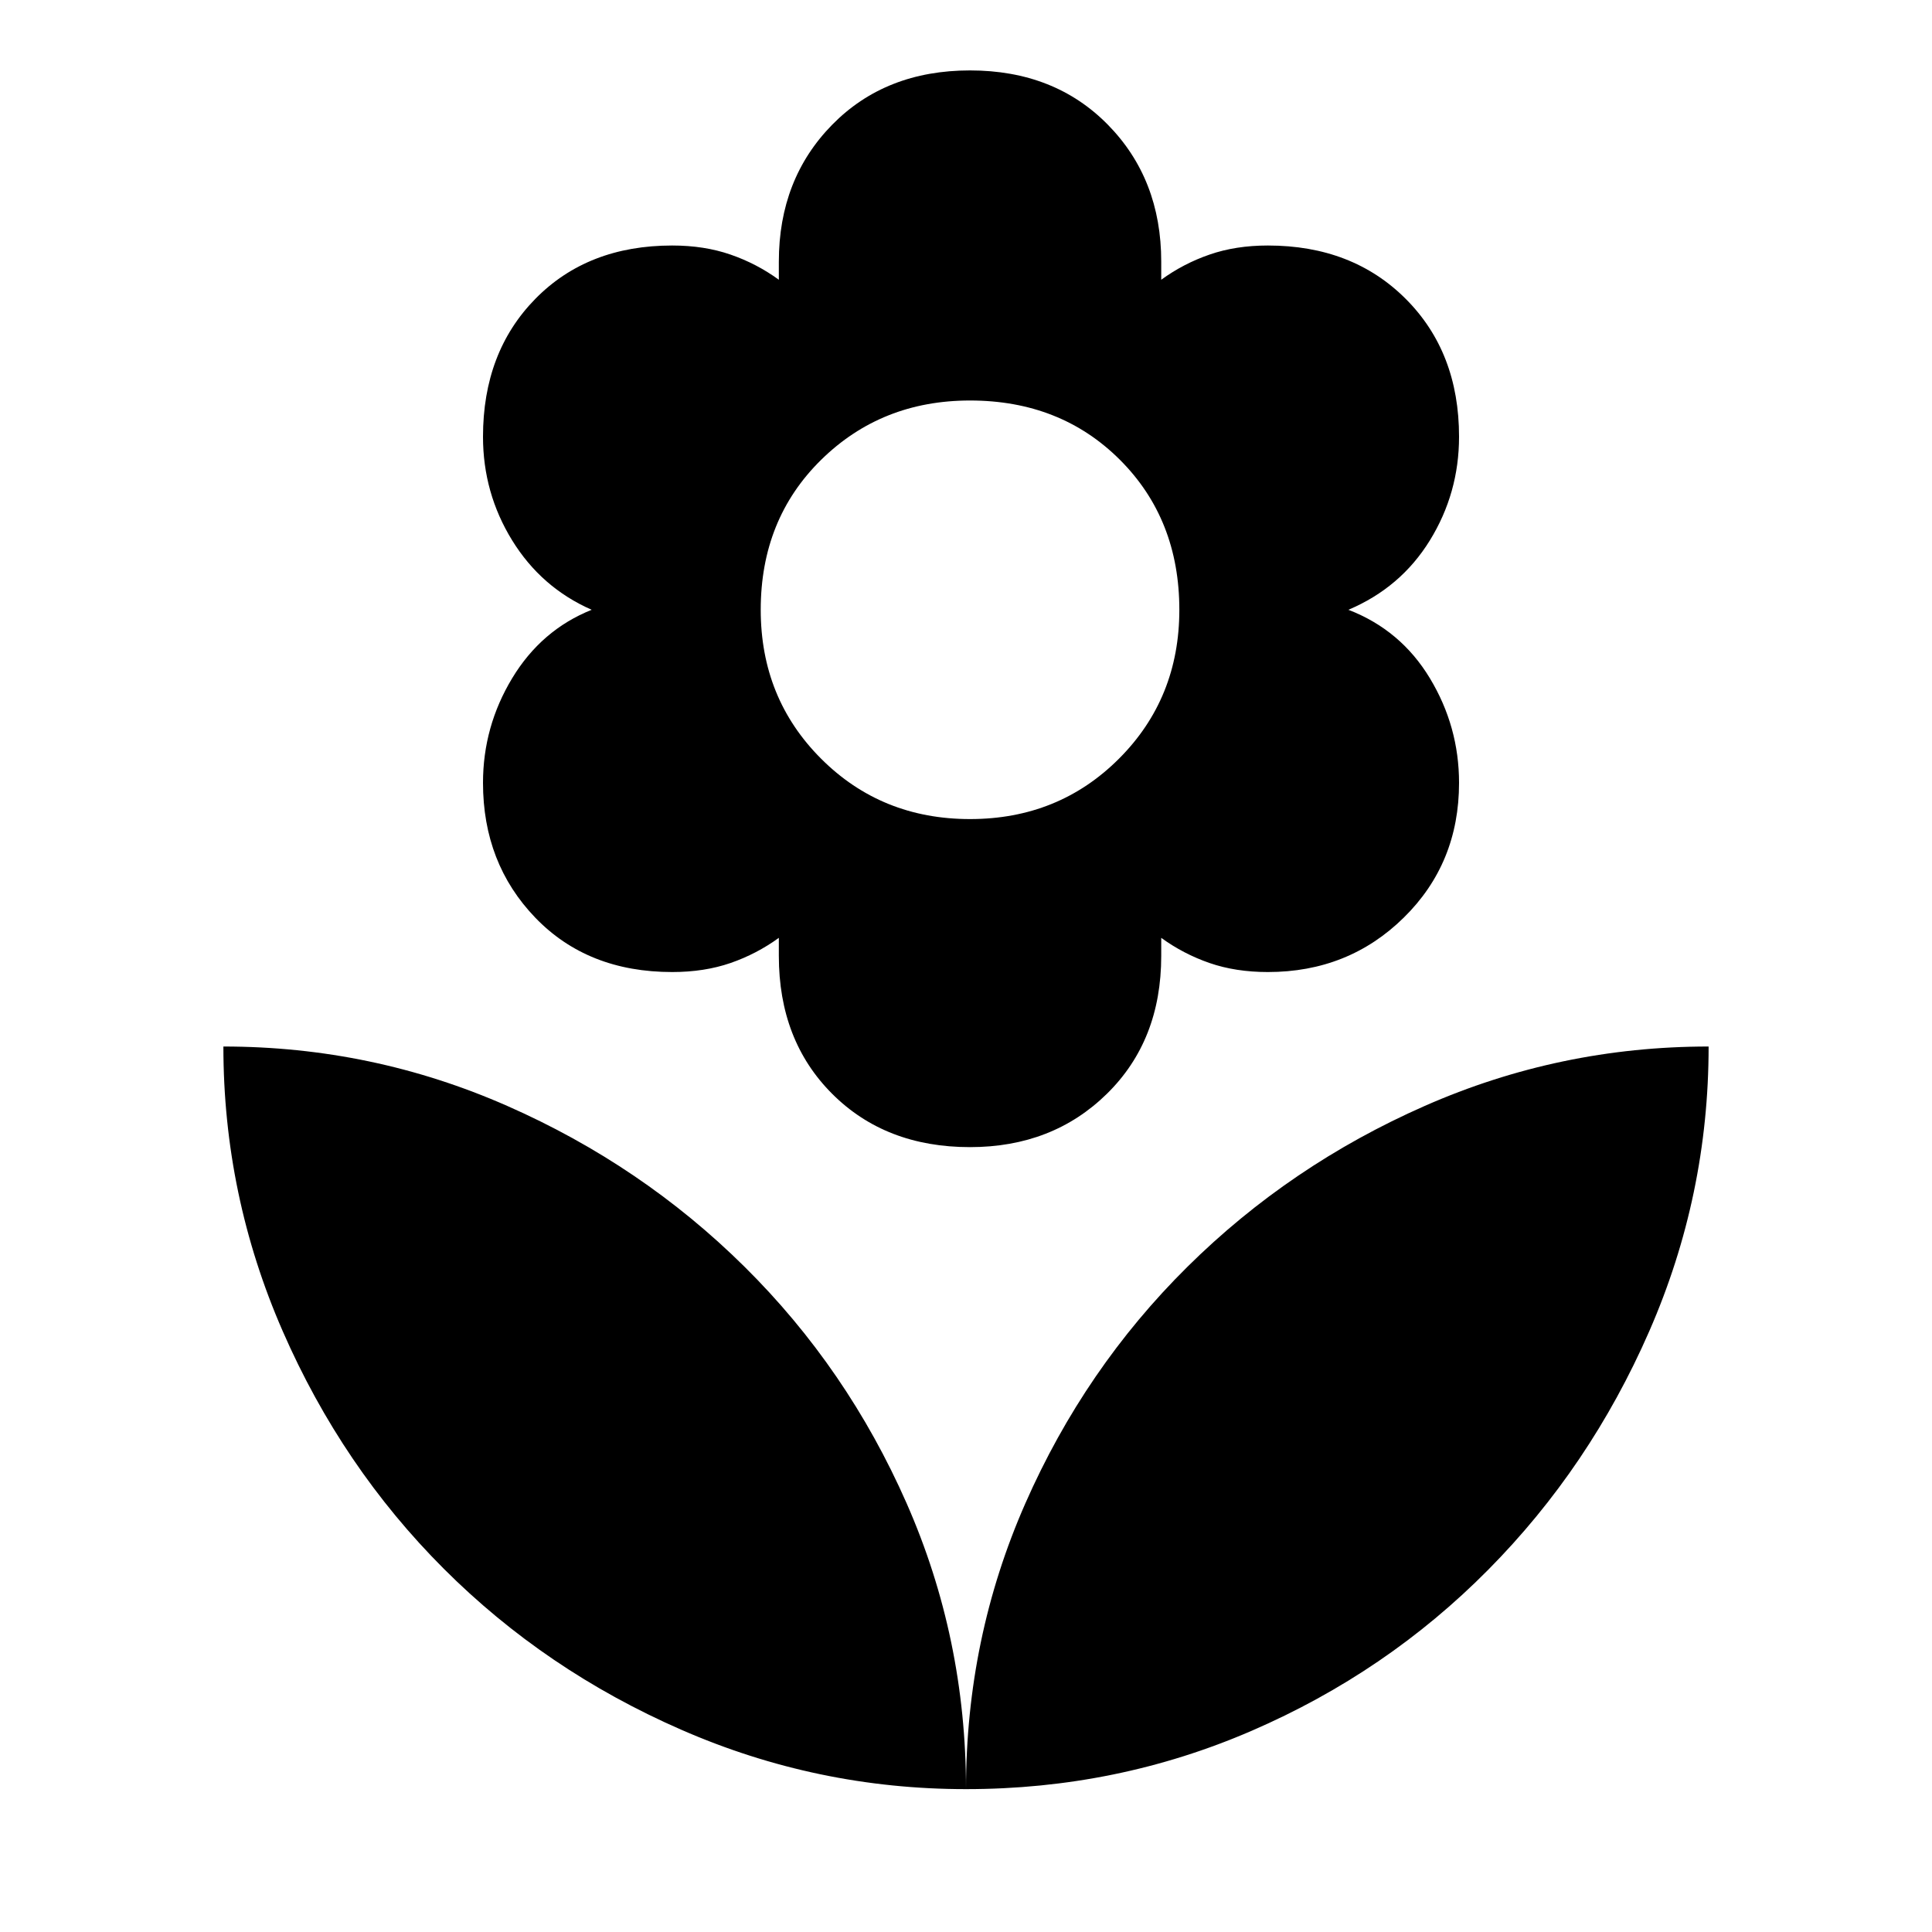 <svg xmlns="http://www.w3.org/2000/svg" height="40" width="40"><path d="M20 37.042Q20 33.917 21.229 31.125Q22.458 28.333 24.583 26.229Q26.708 24.125 29.5 22.896Q32.292 21.667 35.375 21.667Q35.375 24.75 34.146 27.562Q32.917 30.375 30.812 32.5Q28.708 34.625 25.917 35.833Q23.125 37.042 20 37.042ZM20 37.042Q20 33.917 18.771 31.125Q17.542 28.333 15.417 26.229Q13.292 24.125 10.5 22.896Q7.708 21.667 4.625 21.667Q4.625 24.75 5.854 27.562Q7.083 30.375 9.188 32.479Q11.292 34.583 14.104 35.812Q16.917 37.042 20 37.042ZM20.083 23.75Q18.333 23.75 17.229 22.646Q16.125 21.542 16.125 19.792V19.417Q15.667 19.75 15.125 19.938Q14.583 20.125 13.917 20.125Q12.167 20.125 11.083 19Q10 17.875 10 16.208Q10 15.042 10.604 14.042Q11.208 13.042 12.25 12.625Q11.208 12.167 10.604 11.188Q10 10.208 10 9.042Q10 7.292 11.083 6.188Q12.167 5.083 13.917 5.083Q14.583 5.083 15.125 5.271Q15.667 5.458 16.125 5.792V5.417Q16.125 3.708 17.229 2.583Q18.333 1.458 20.083 1.458Q21.833 1.458 22.938 2.583Q24.042 3.708 24.042 5.417V5.792Q24.5 5.458 25.042 5.271Q25.583 5.083 26.25 5.083Q28 5.083 29.104 6.188Q30.208 7.292 30.208 9.042Q30.208 10.208 29.604 11.188Q29 12.167 27.917 12.625Q29 13.042 29.604 14.042Q30.208 15.042 30.208 16.208Q30.208 17.875 29.062 19Q27.917 20.125 26.25 20.125Q25.583 20.125 25.042 19.938Q24.5 19.75 24.042 19.417V19.792Q24.042 21.542 22.917 22.646Q21.792 23.75 20.083 23.75ZM20.083 16.958Q21.917 16.958 23.167 15.708Q24.417 14.458 24.417 12.625Q24.417 10.75 23.188 9.521Q21.958 8.292 20.083 8.292Q18.25 8.292 17 9.521Q15.75 10.75 15.75 12.625Q15.75 14.458 17 15.708Q18.25 16.958 20.083 16.958Z"/></svg>